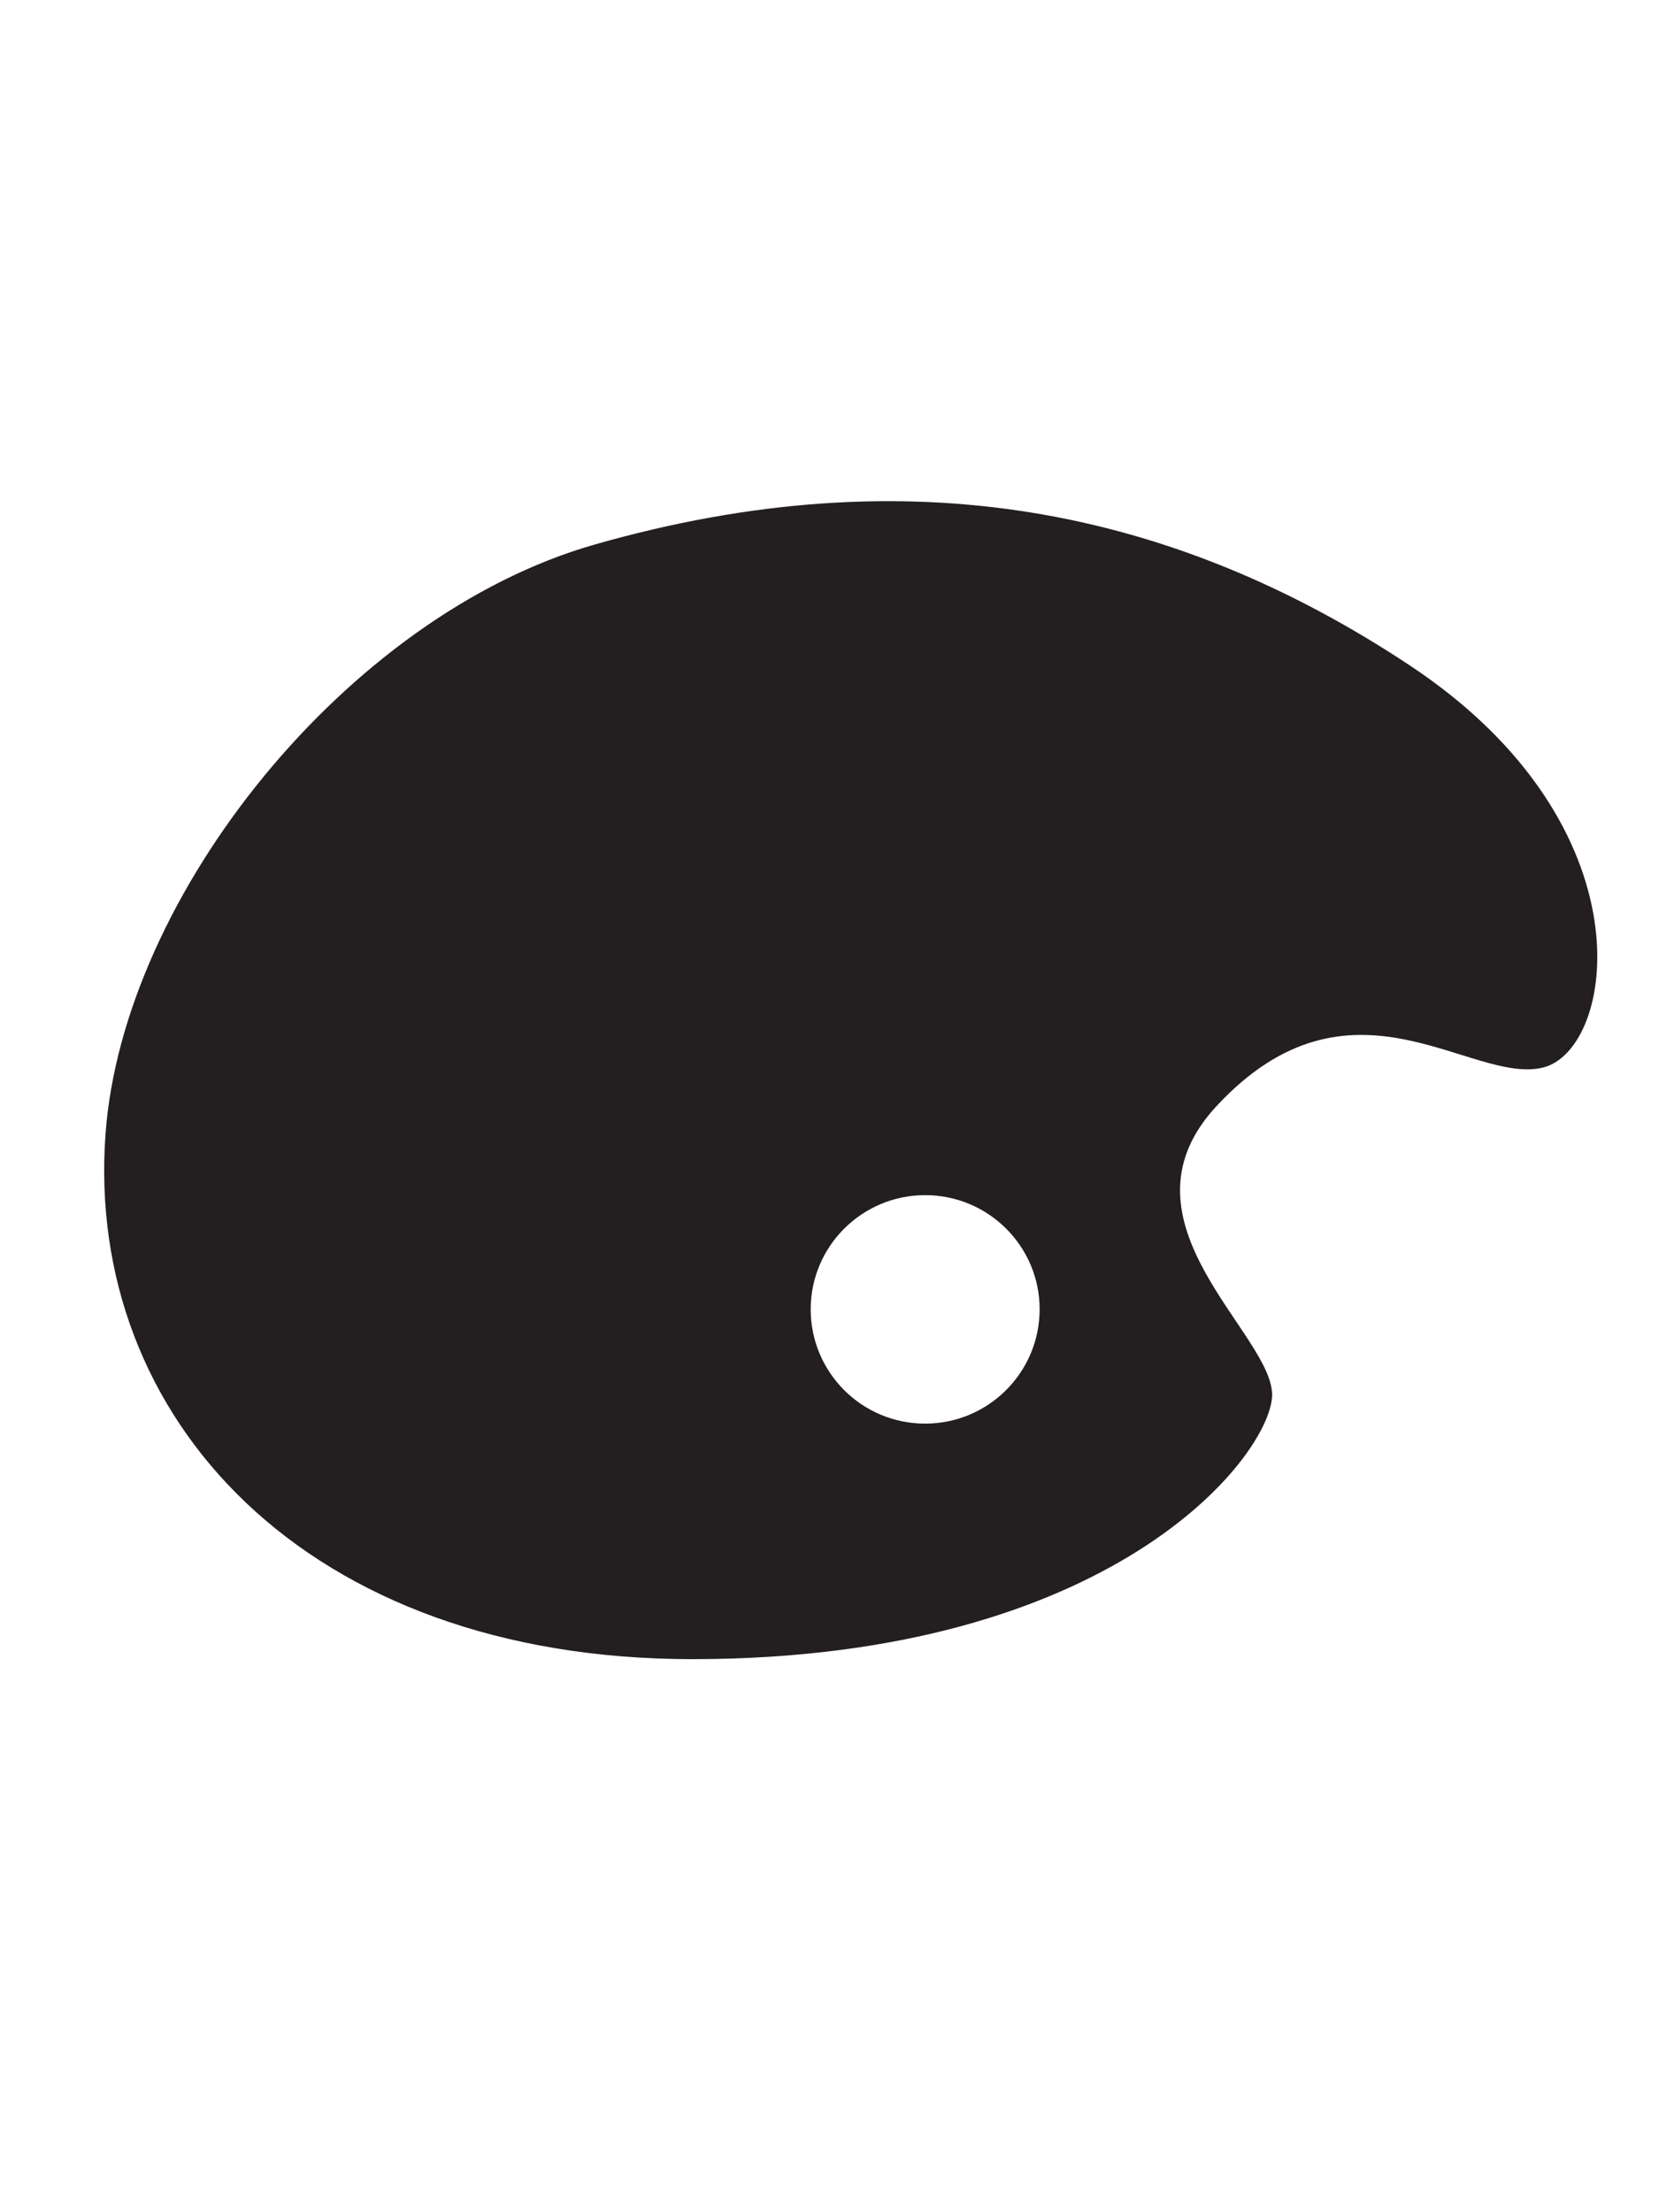 <?xml version="1.0" encoding="utf-8"?>
<!-- Generator: Adobe Illustrator 16.0.0, SVG Export Plug-In . SVG Version: 6.00 Build 0)  -->
<!DOCTYPE svg PUBLIC "-//W3C//DTD SVG 1.1//EN" "http://www.w3.org/Graphics/SVG/1.1/DTD/svg11.dtd">
<svg version="1.1" id="Layer_1" xmlns="http://www.w3.org/2000/svg" xmlns:xlink="http://www.w3.org/1999/xlink" x="0px" y="0px"
	 width="30px" height="40px" viewBox="0 0 30 40" enable-background="new 0 0 30 40" xml:space="preserve">
<path fill="#231F20" d="M25.512,12.044C21.234,9.201,16.434,8.219,10.74,9.85c-4.444,1.274-8.518,6.328-8.832,10.657
	C1.534,25.624,5.521,30.007,12.54,30c7.567-0.01,10.399-3.643,10.463-4.746c0.062-1.104-2.952-3.146-1.012-5.246
	c2.432-2.629,4.595-0.389,5.907-0.704C29.21,18.988,29.874,14.948,25.512,12.044L25.512,12.044z M16.729,25.741
	c-1.145,0-2.069-0.927-2.069-2.067c0-1.14,0.928-2.064,2.069-2.064c1.146,0,2.071,0.926,2.071,2.064
	C18.799,24.814,17.874,25.741,16.729,25.741z"/>
</svg>
